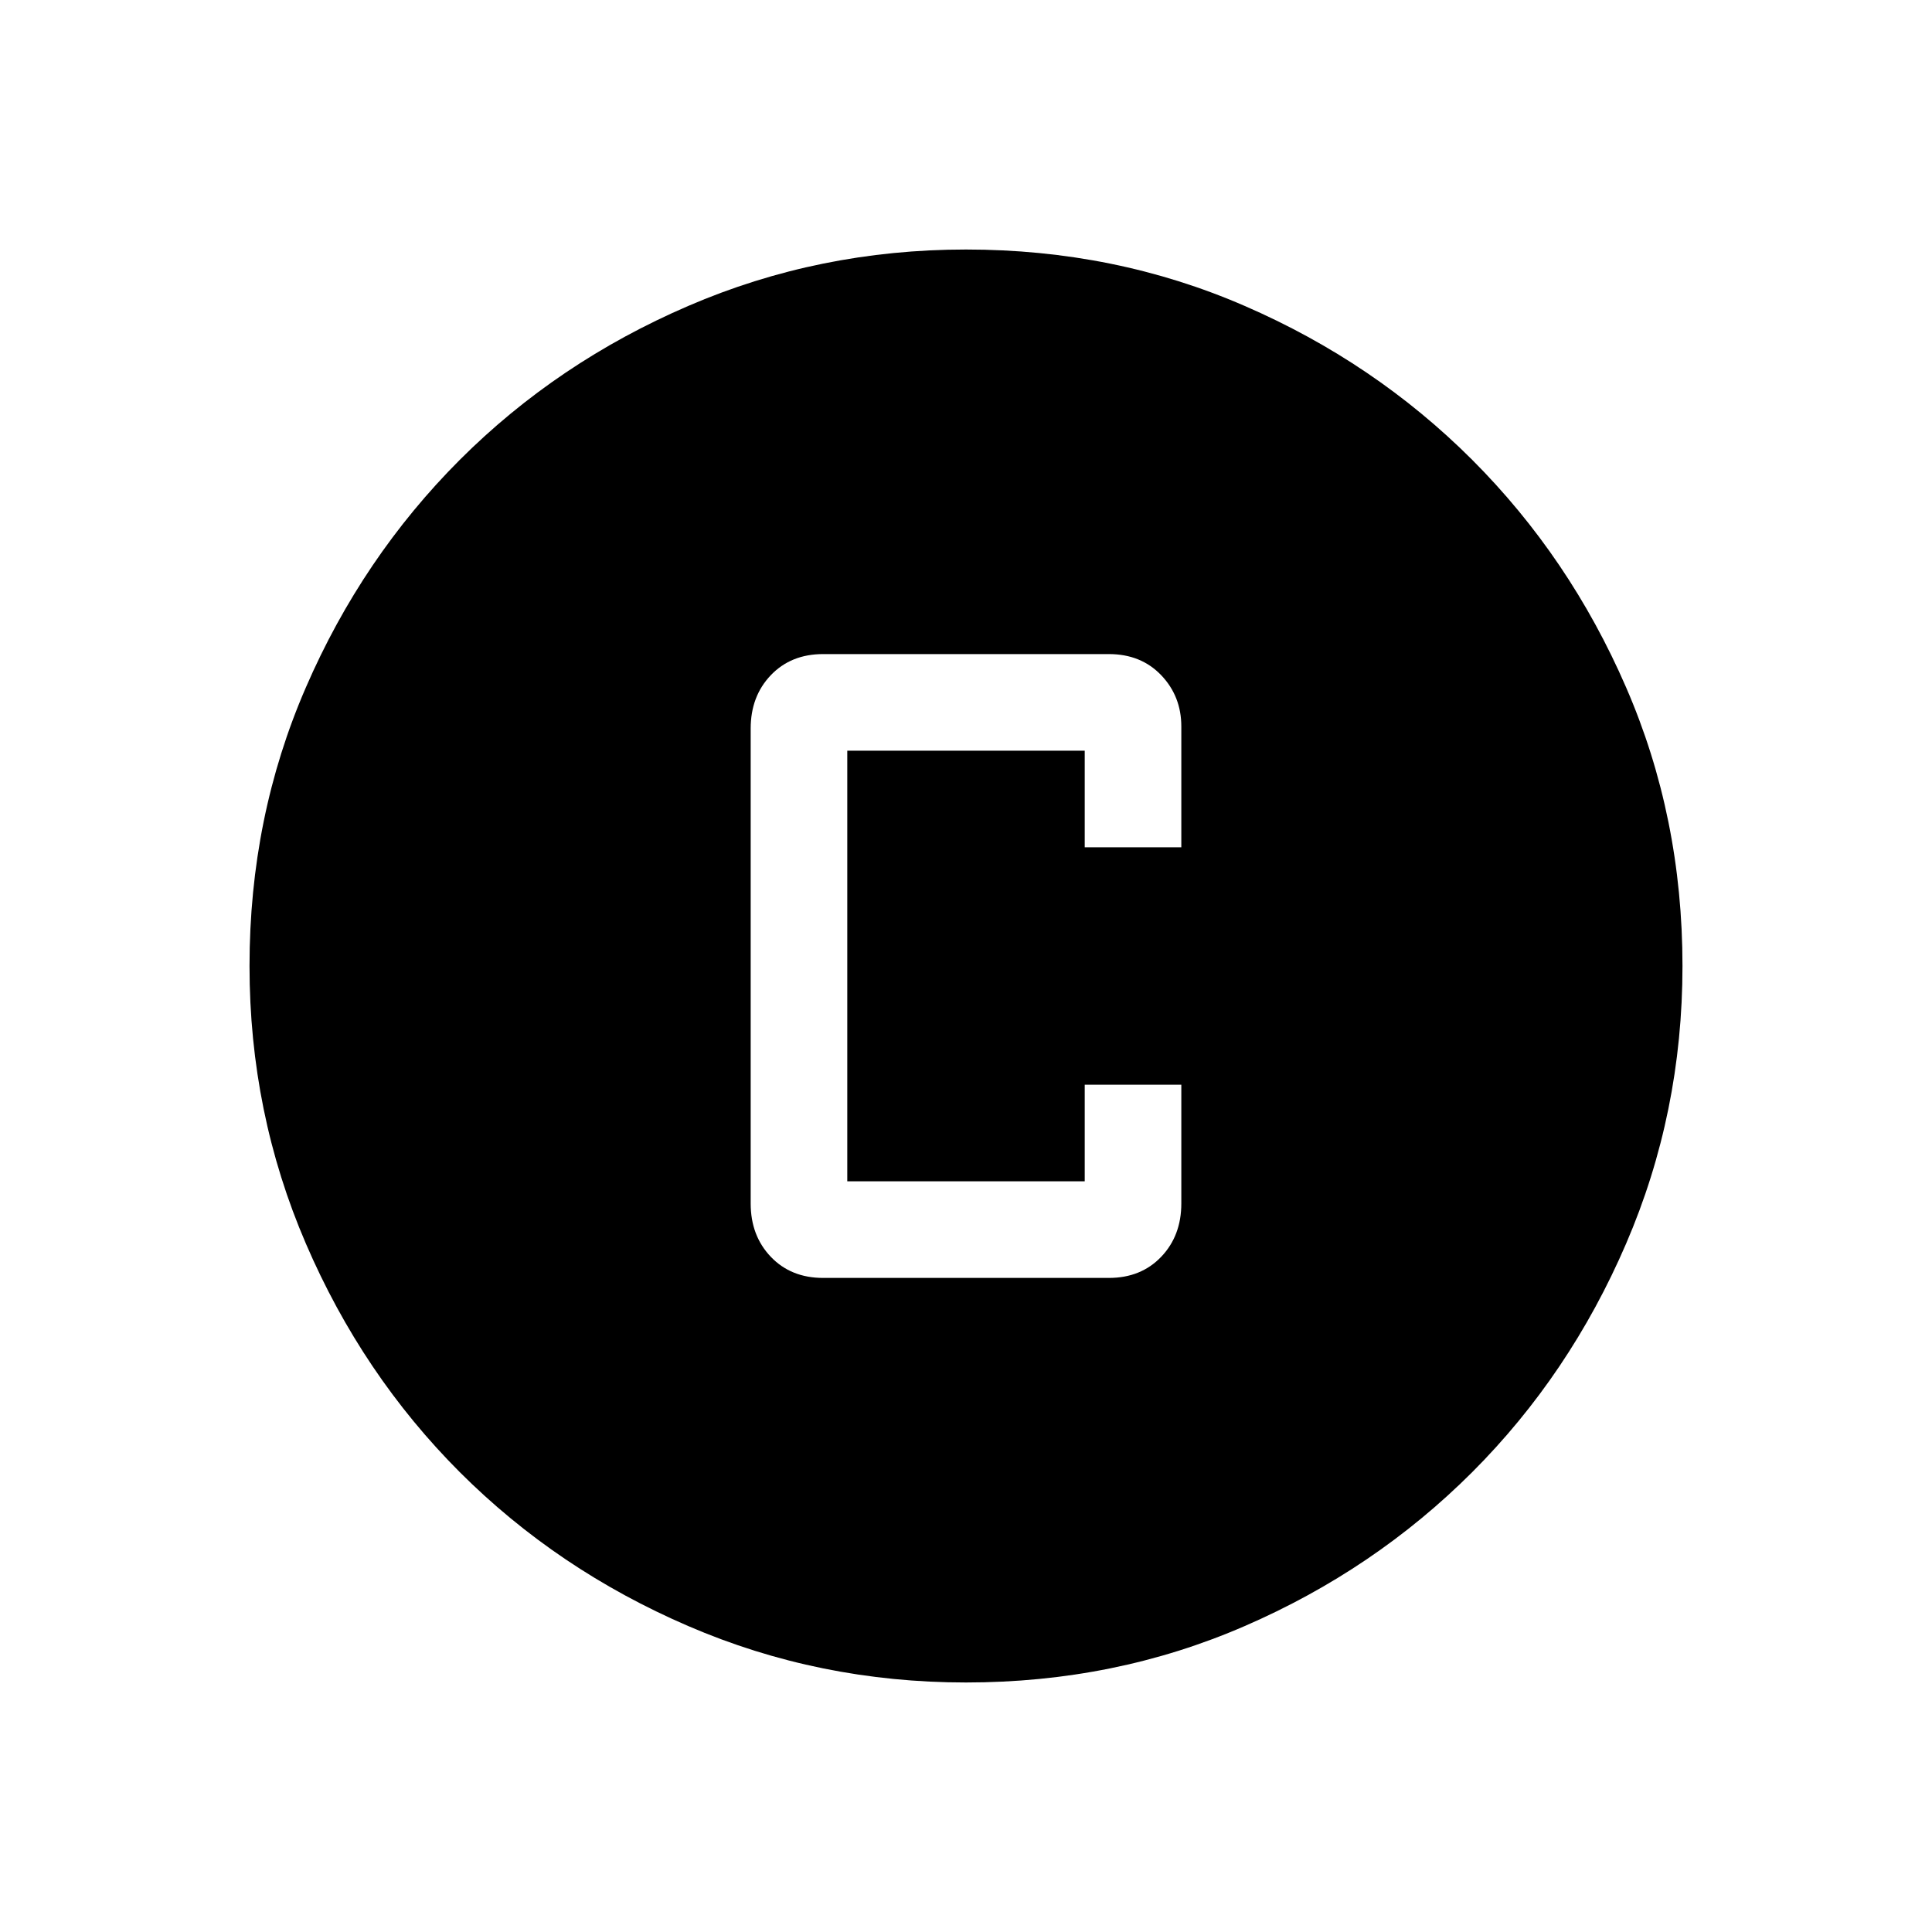 <svg xmlns="http://www.w3.org/2000/svg" height="20" width="20"><path d="M8.521 13.229h2.958q.333 0 .542-.219.208-.218.208-.552v-1.229h-1v1H8.771V7.771h2.458v1h1v-1.25q0-.313-.208-.531-.209-.219-.542-.219H8.521q-.333 0-.542.219-.208.218-.208.552v4.916q0 .334.208.552.209.219.542.219ZM10 17.417q-1.521 0-2.875-.584-1.354-.583-2.365-1.593-1.01-1.011-1.593-2.365-.584-1.354-.584-2.875 0-1.542.584-2.885Q3.75 5.771 4.76 4.76q1.011-1.01 2.365-1.593Q8.479 2.583 10 2.583q1.542 0 2.885.584 1.344.583 2.355 1.593 1.01 1.011 1.593 2.355.584 1.343.584 2.885 0 1.521-.584 2.875-.583 1.354-1.593 2.365-1.011 1.01-2.355 1.593-1.343.584-2.885.584Z"/></svg>